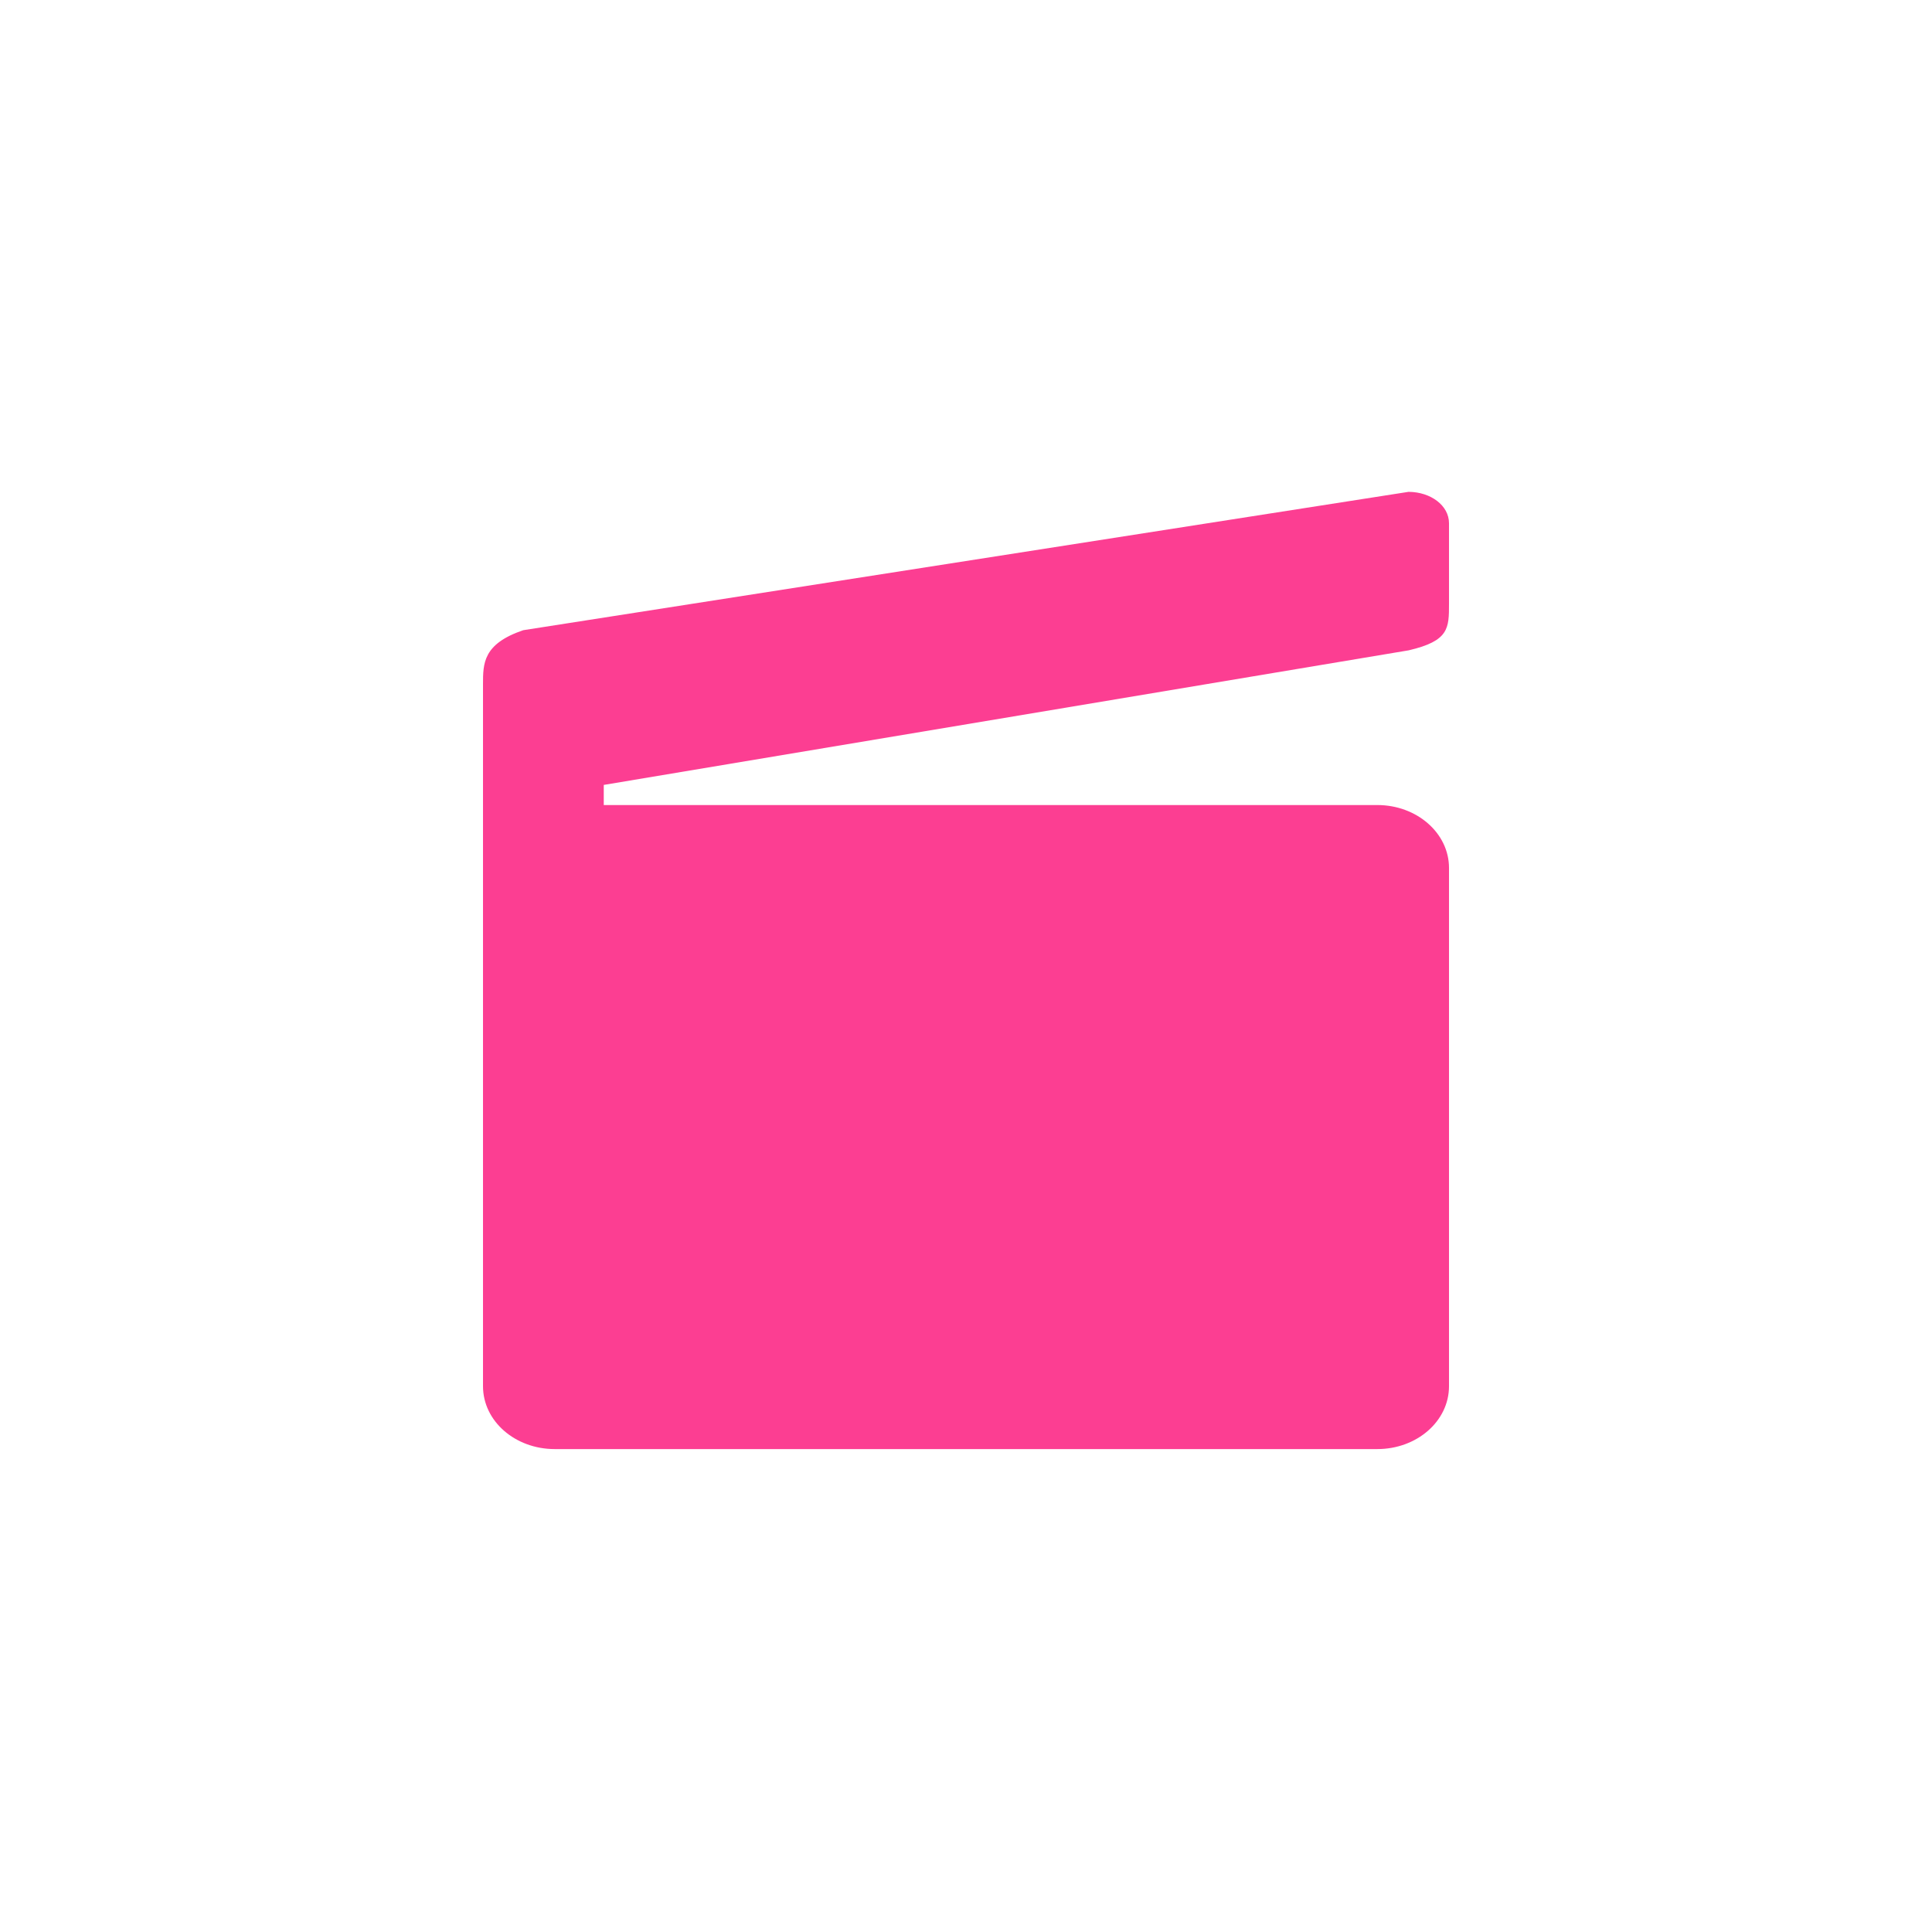 <!-- color: #4d4d4d --><svg xmlns="http://www.w3.org/2000/svg" viewBox="0 0 48 48"><g><path d="m 35 12.219 l -22 3.438 c -1 0.34 -1 0.824 -1 1.344 l 0 17.438 c 0 0.871 0.801 1.563 1.781 1.563 l 20.438 0 c 0.98 0 1.781 -0.691 1.781 -1.563 l 0 -12.875 c 0 -0.867 -0.801 -1.563 -1.781 -1.563 l -19.219 0 l 0 -0.5 l 20 -3.344 c 1 -0.234 1 -0.547 1 -1.156 l 0 -2 c 0 -0.445 -0.457 -0.777 -1 -0.781 m 0 0" fill="#fc3e92" stroke="none" fill-rule="nonzero" fill-opacity="1"/></g></svg>